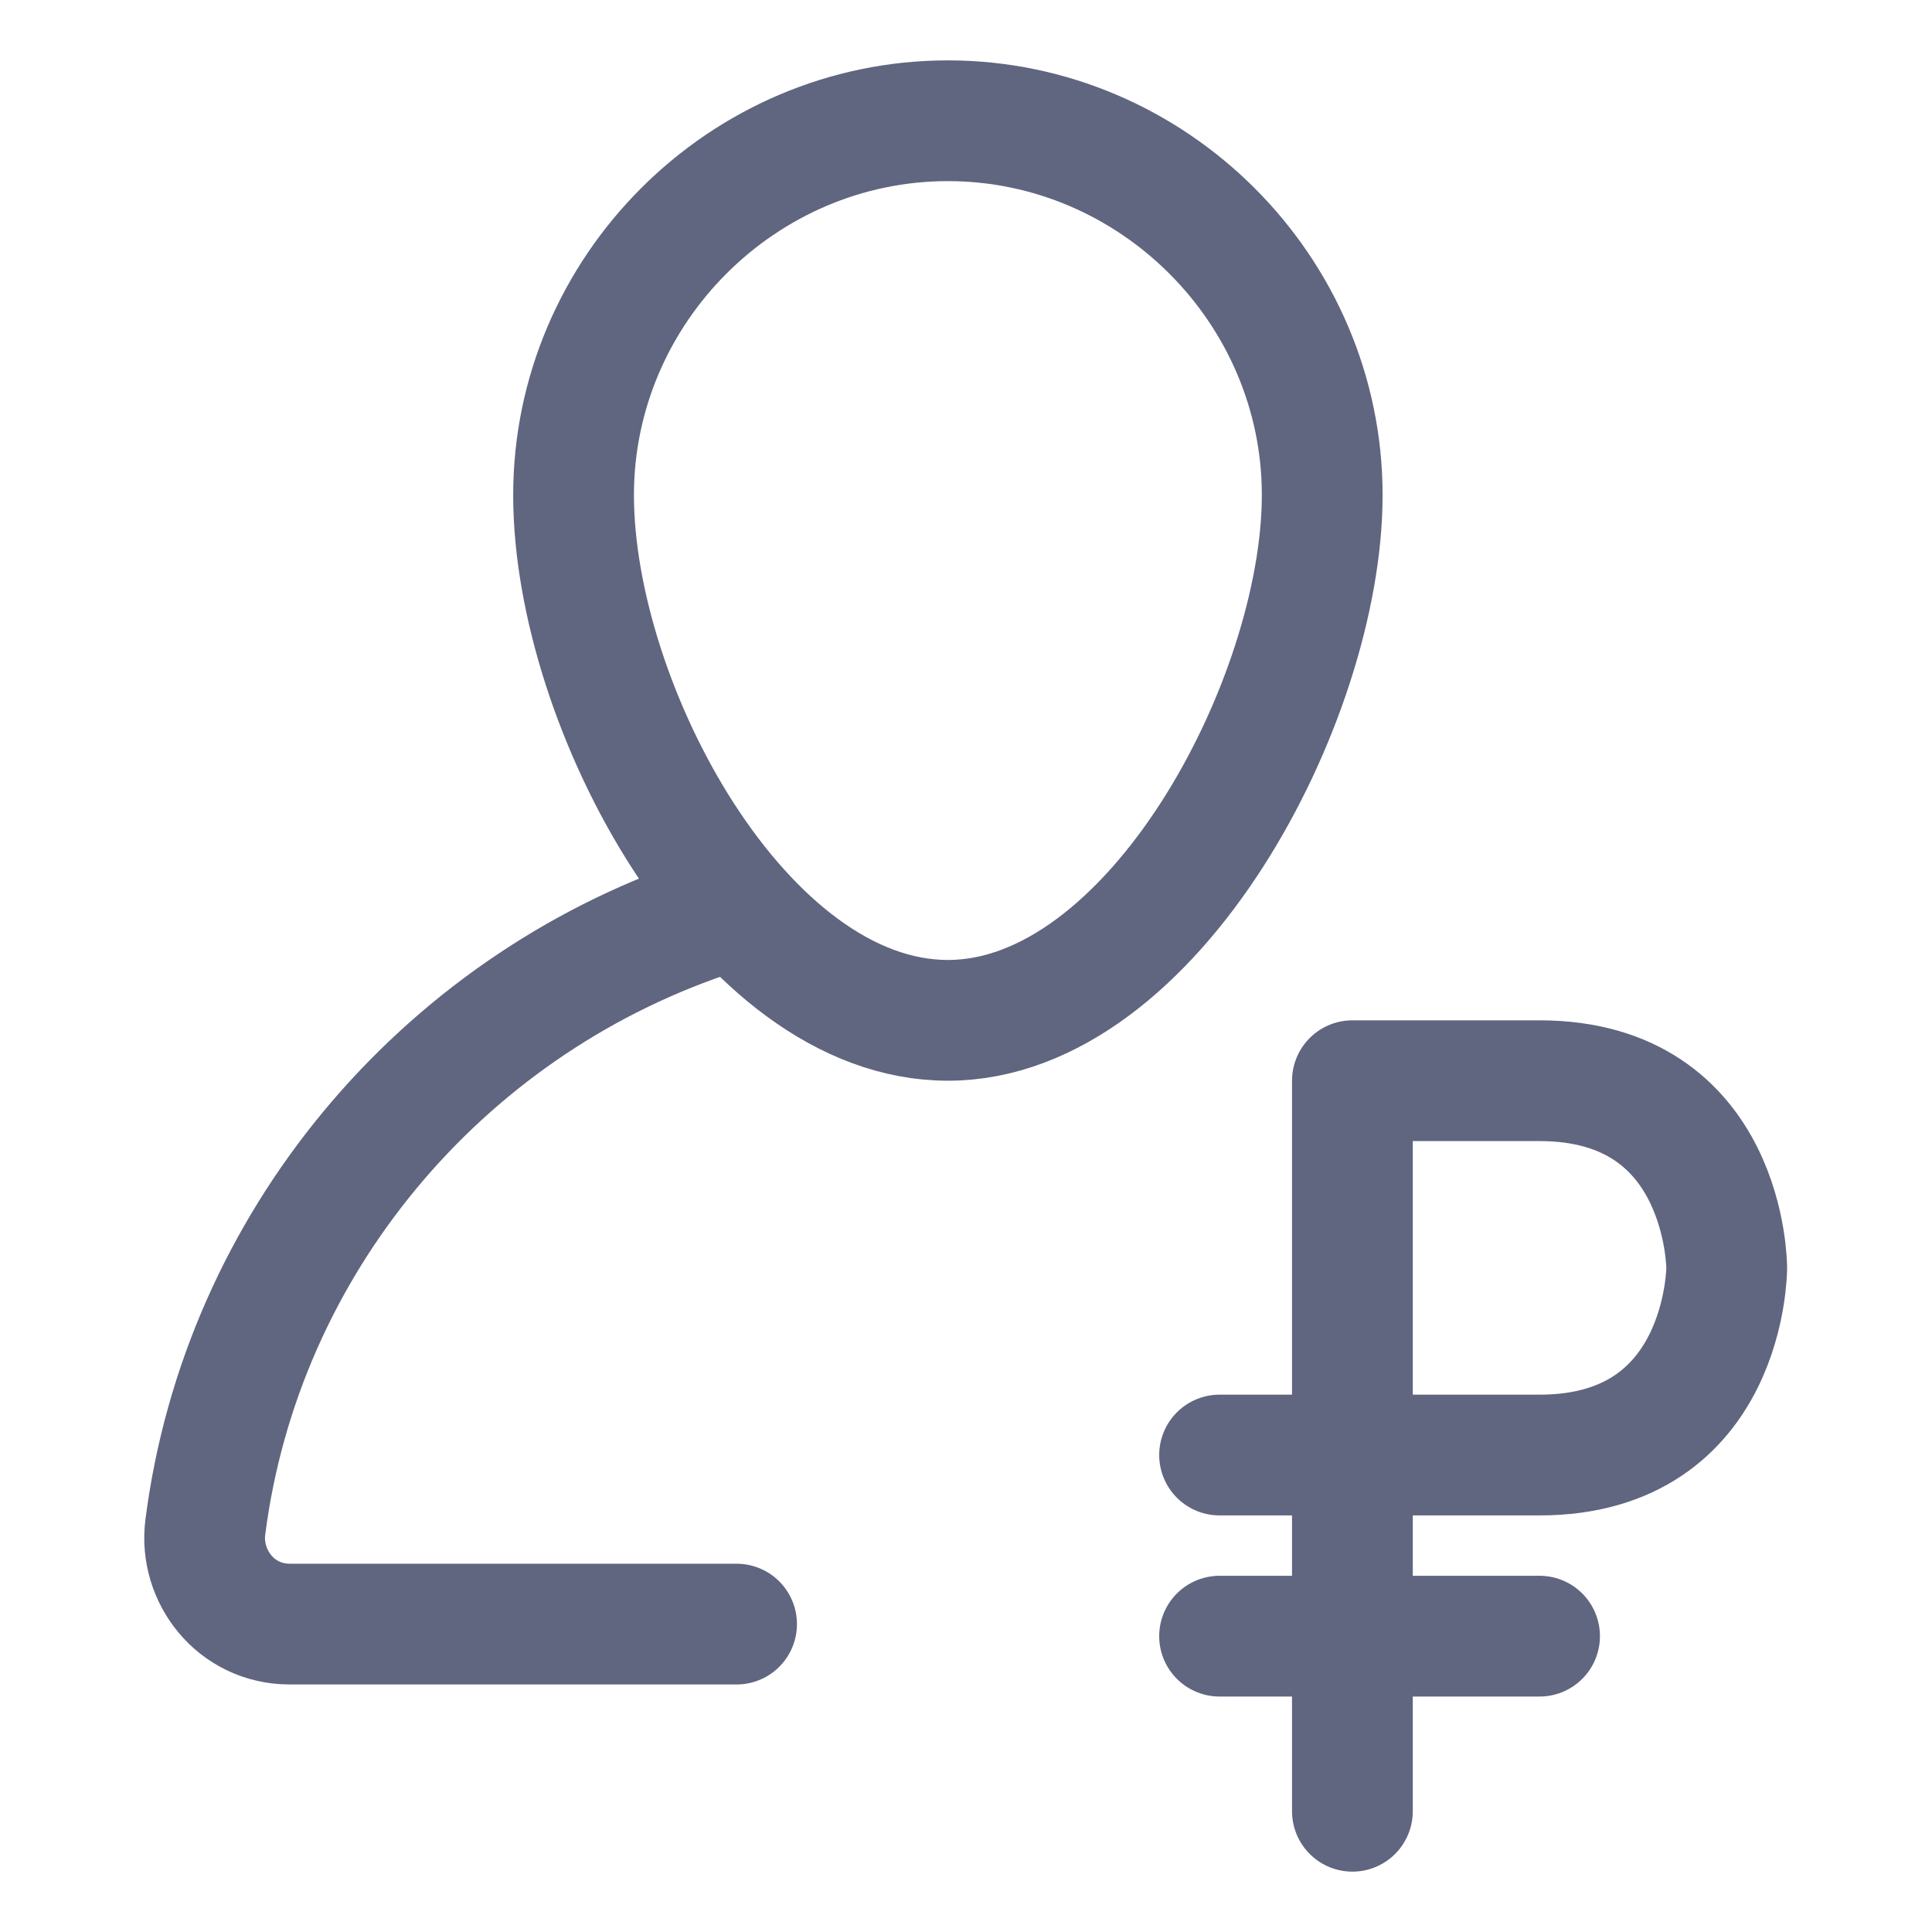 <svg width="16" height="16" viewBox="0 0 16 16" fill="none" xmlns="http://www.w3.org/2000/svg">
<path d="M4.75 4.1C4.75 2.4 6.15 1 7.85 1C9.55 1 10.95 2.4 10.95 4.1C10.95 5.8 9.55 8.45 7.85 8.45C6.15 8.45 4.75 5.85 4.75 4.1Z" stroke="#606580" stroke-miterlimit="10" stroke-linecap="round" stroke-linejoin="round"/>
<path d="M6.1 13.45H2.4C1.95 13.45 1.65 13.05 1.7 12.65C2 10.3 3.65 8.35 5.85 7.6" stroke="#606580" stroke-miterlimit="10" stroke-linecap="round" stroke-linejoin="round"/>
<path d="M11.2 15V8.95C11.2 8.95 11.2 8.95 12.75 8.95C14.3 8.95 14.3 10.5 14.3 10.5C14.3 10.5 14.3 12.05 12.75 12.05C11.65 12.05 10.55 12.05 10.1 12.05" stroke="#606580" stroke-miterlimit="10" stroke-linecap="round" stroke-linejoin="round"/>
<path d="M12.75 13.55H10.1" stroke="#606580" stroke-miterlimit="10" stroke-linecap="round" stroke-linejoin="round"/>
</svg>
